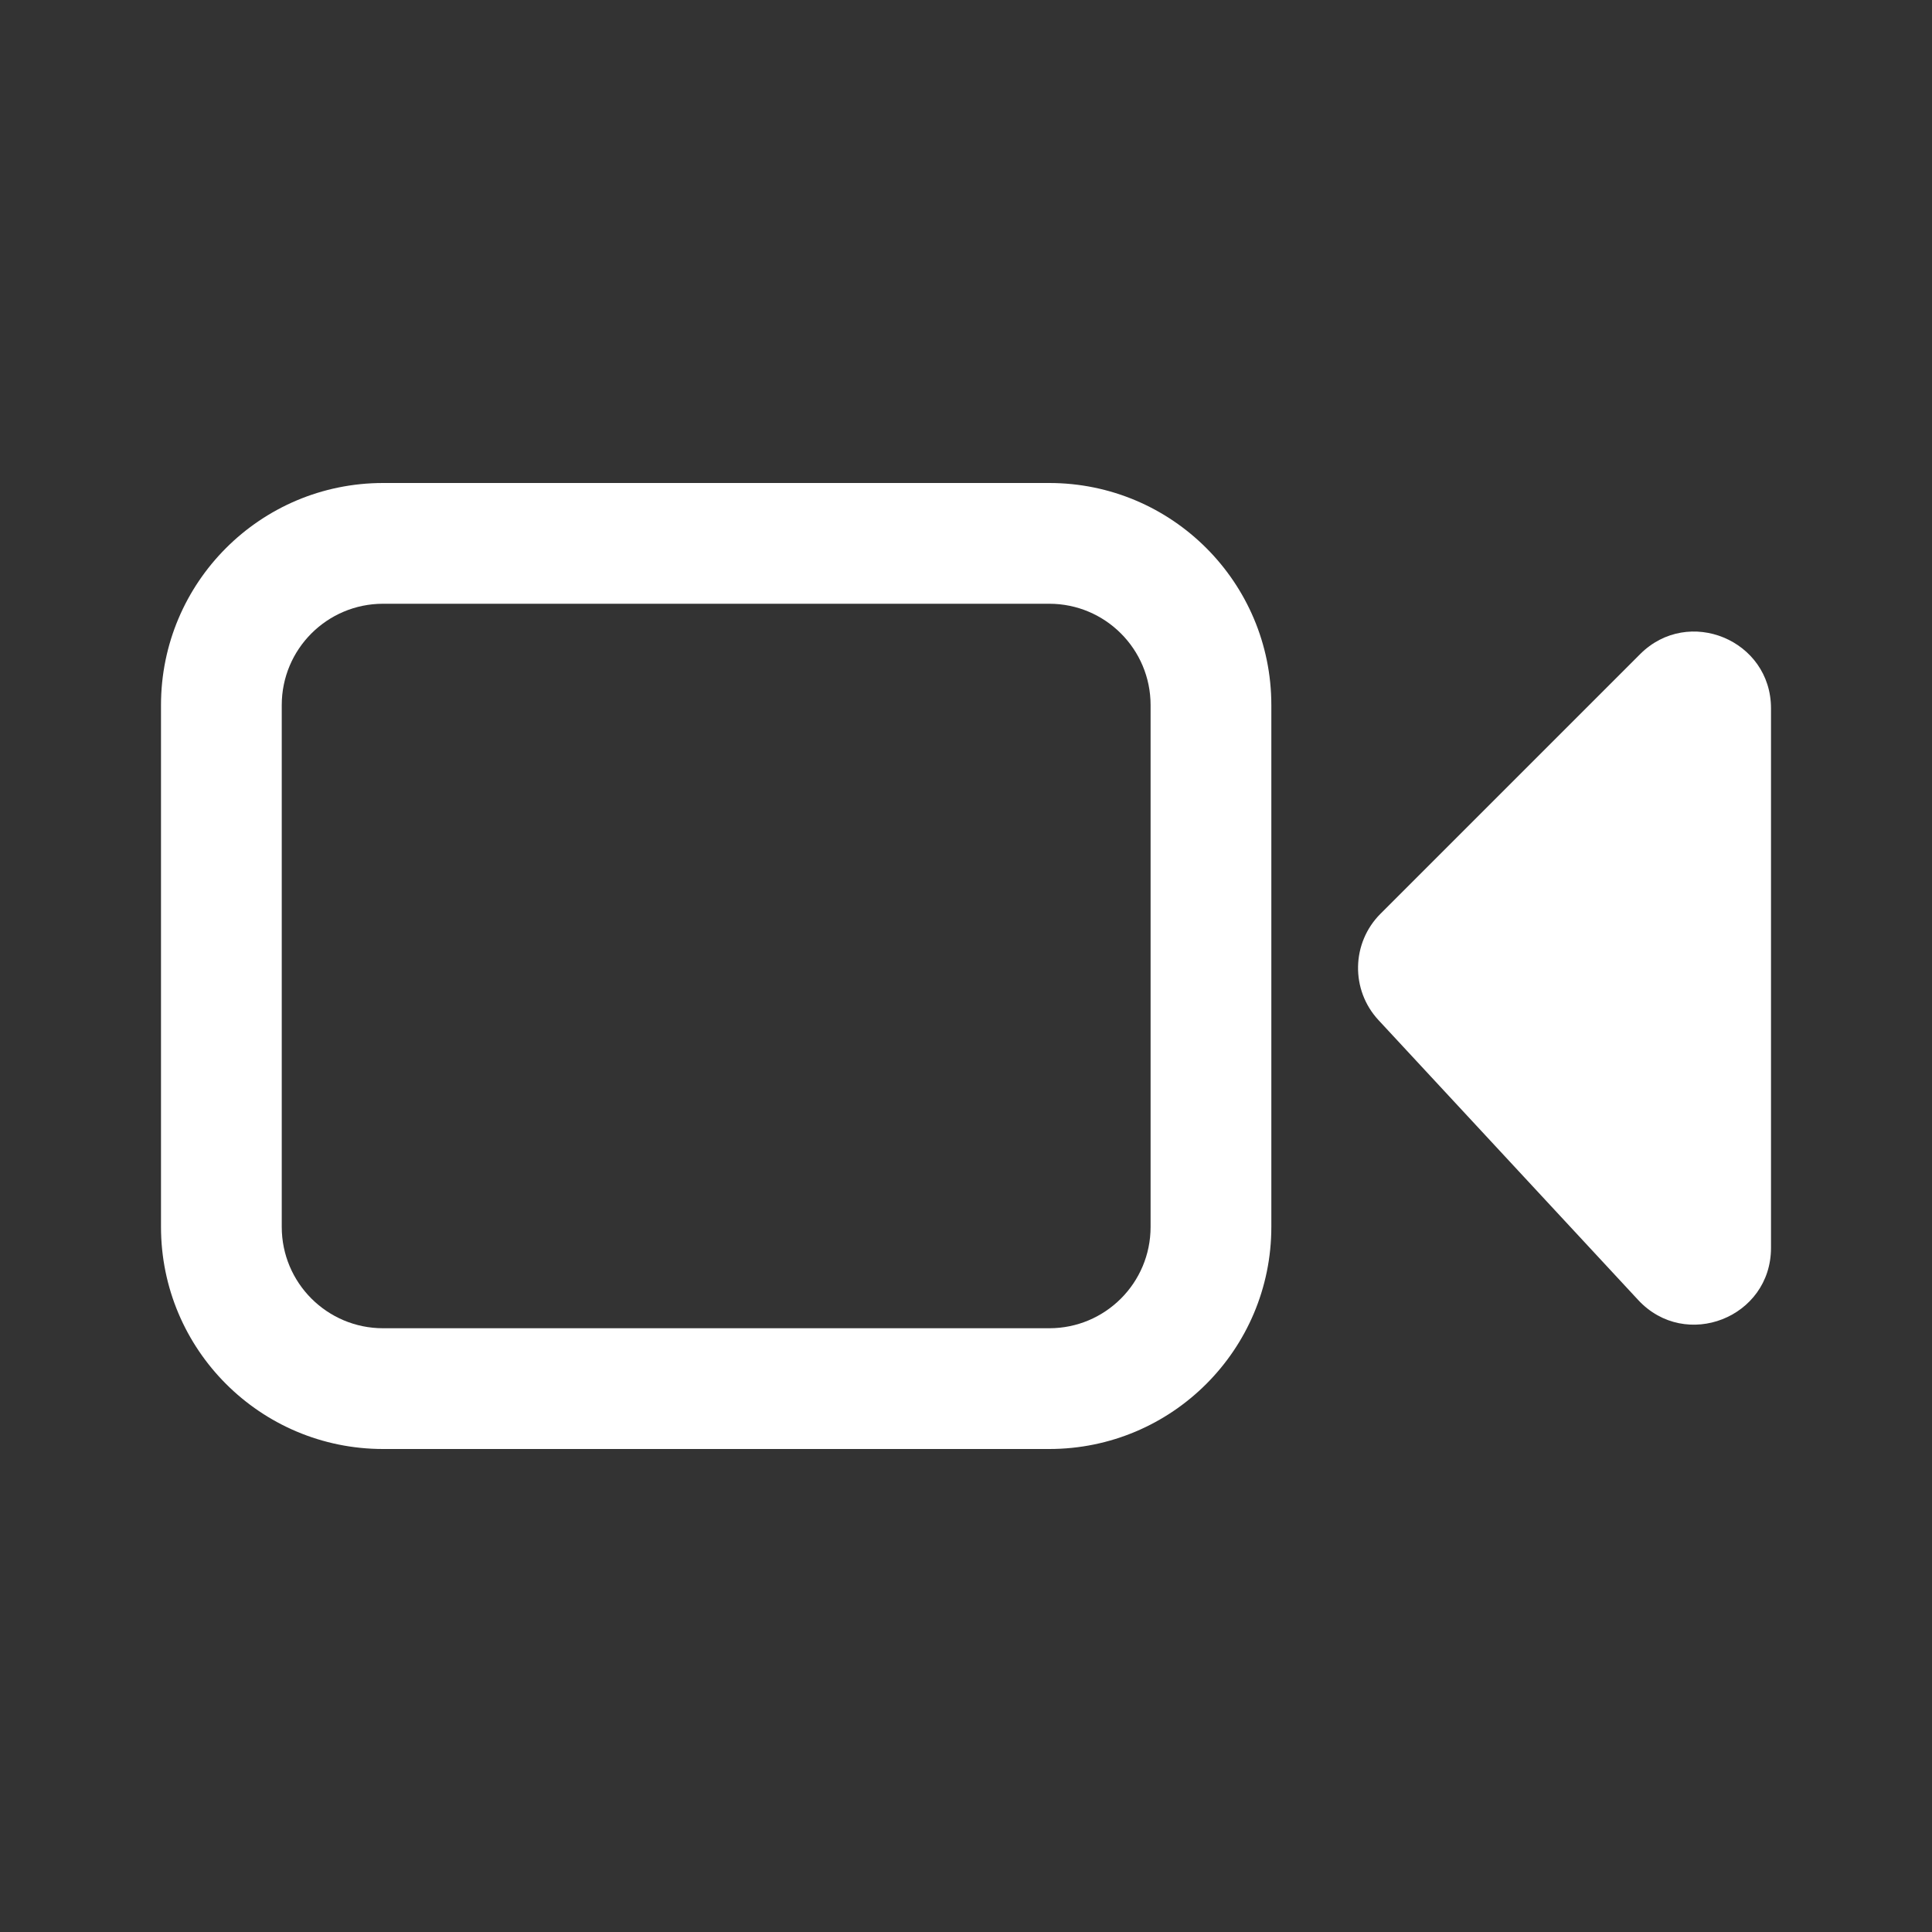 <svg width="24" height="24" viewBox="0 0 24 24" fill="none" xmlns="http://www.w3.org/2000/svg">
<rect x="0" y="0" width="24" height="24" fill="#333333" stroke="none"/>
<path fill-rule="evenodd" clip-rule="evenodd" d="M2 8.759C2 7.235 3.235 6 4.759 6H13.034C14.558 6 15.793 7.235 15.793 8.759V15.241C15.793 16.765 14.558 18 13.034 18H4.759C3.235 18 2 16.765 2 15.241V8.759ZM4.759 7.5H13.034C13.73 7.5 14.293 8.064 14.293 8.759V15.241C14.293 15.937 13.73 16.5 13.034 16.5H4.759C4.064 16.5 3.5 15.937 3.5 15.241V8.759C3.5 8.063 4.064 7.5 4.759 7.5Z" fill="white"/>
<path d="M22 8.799C22 7.951 20.974 7.526 20.374 8.126L17.149 11.351C16.787 11.713 16.776 12.297 17.124 12.672L20.35 16.149C20.939 16.784 22 16.367 22 15.502V8.799Z" fill="white"/>
</svg>
